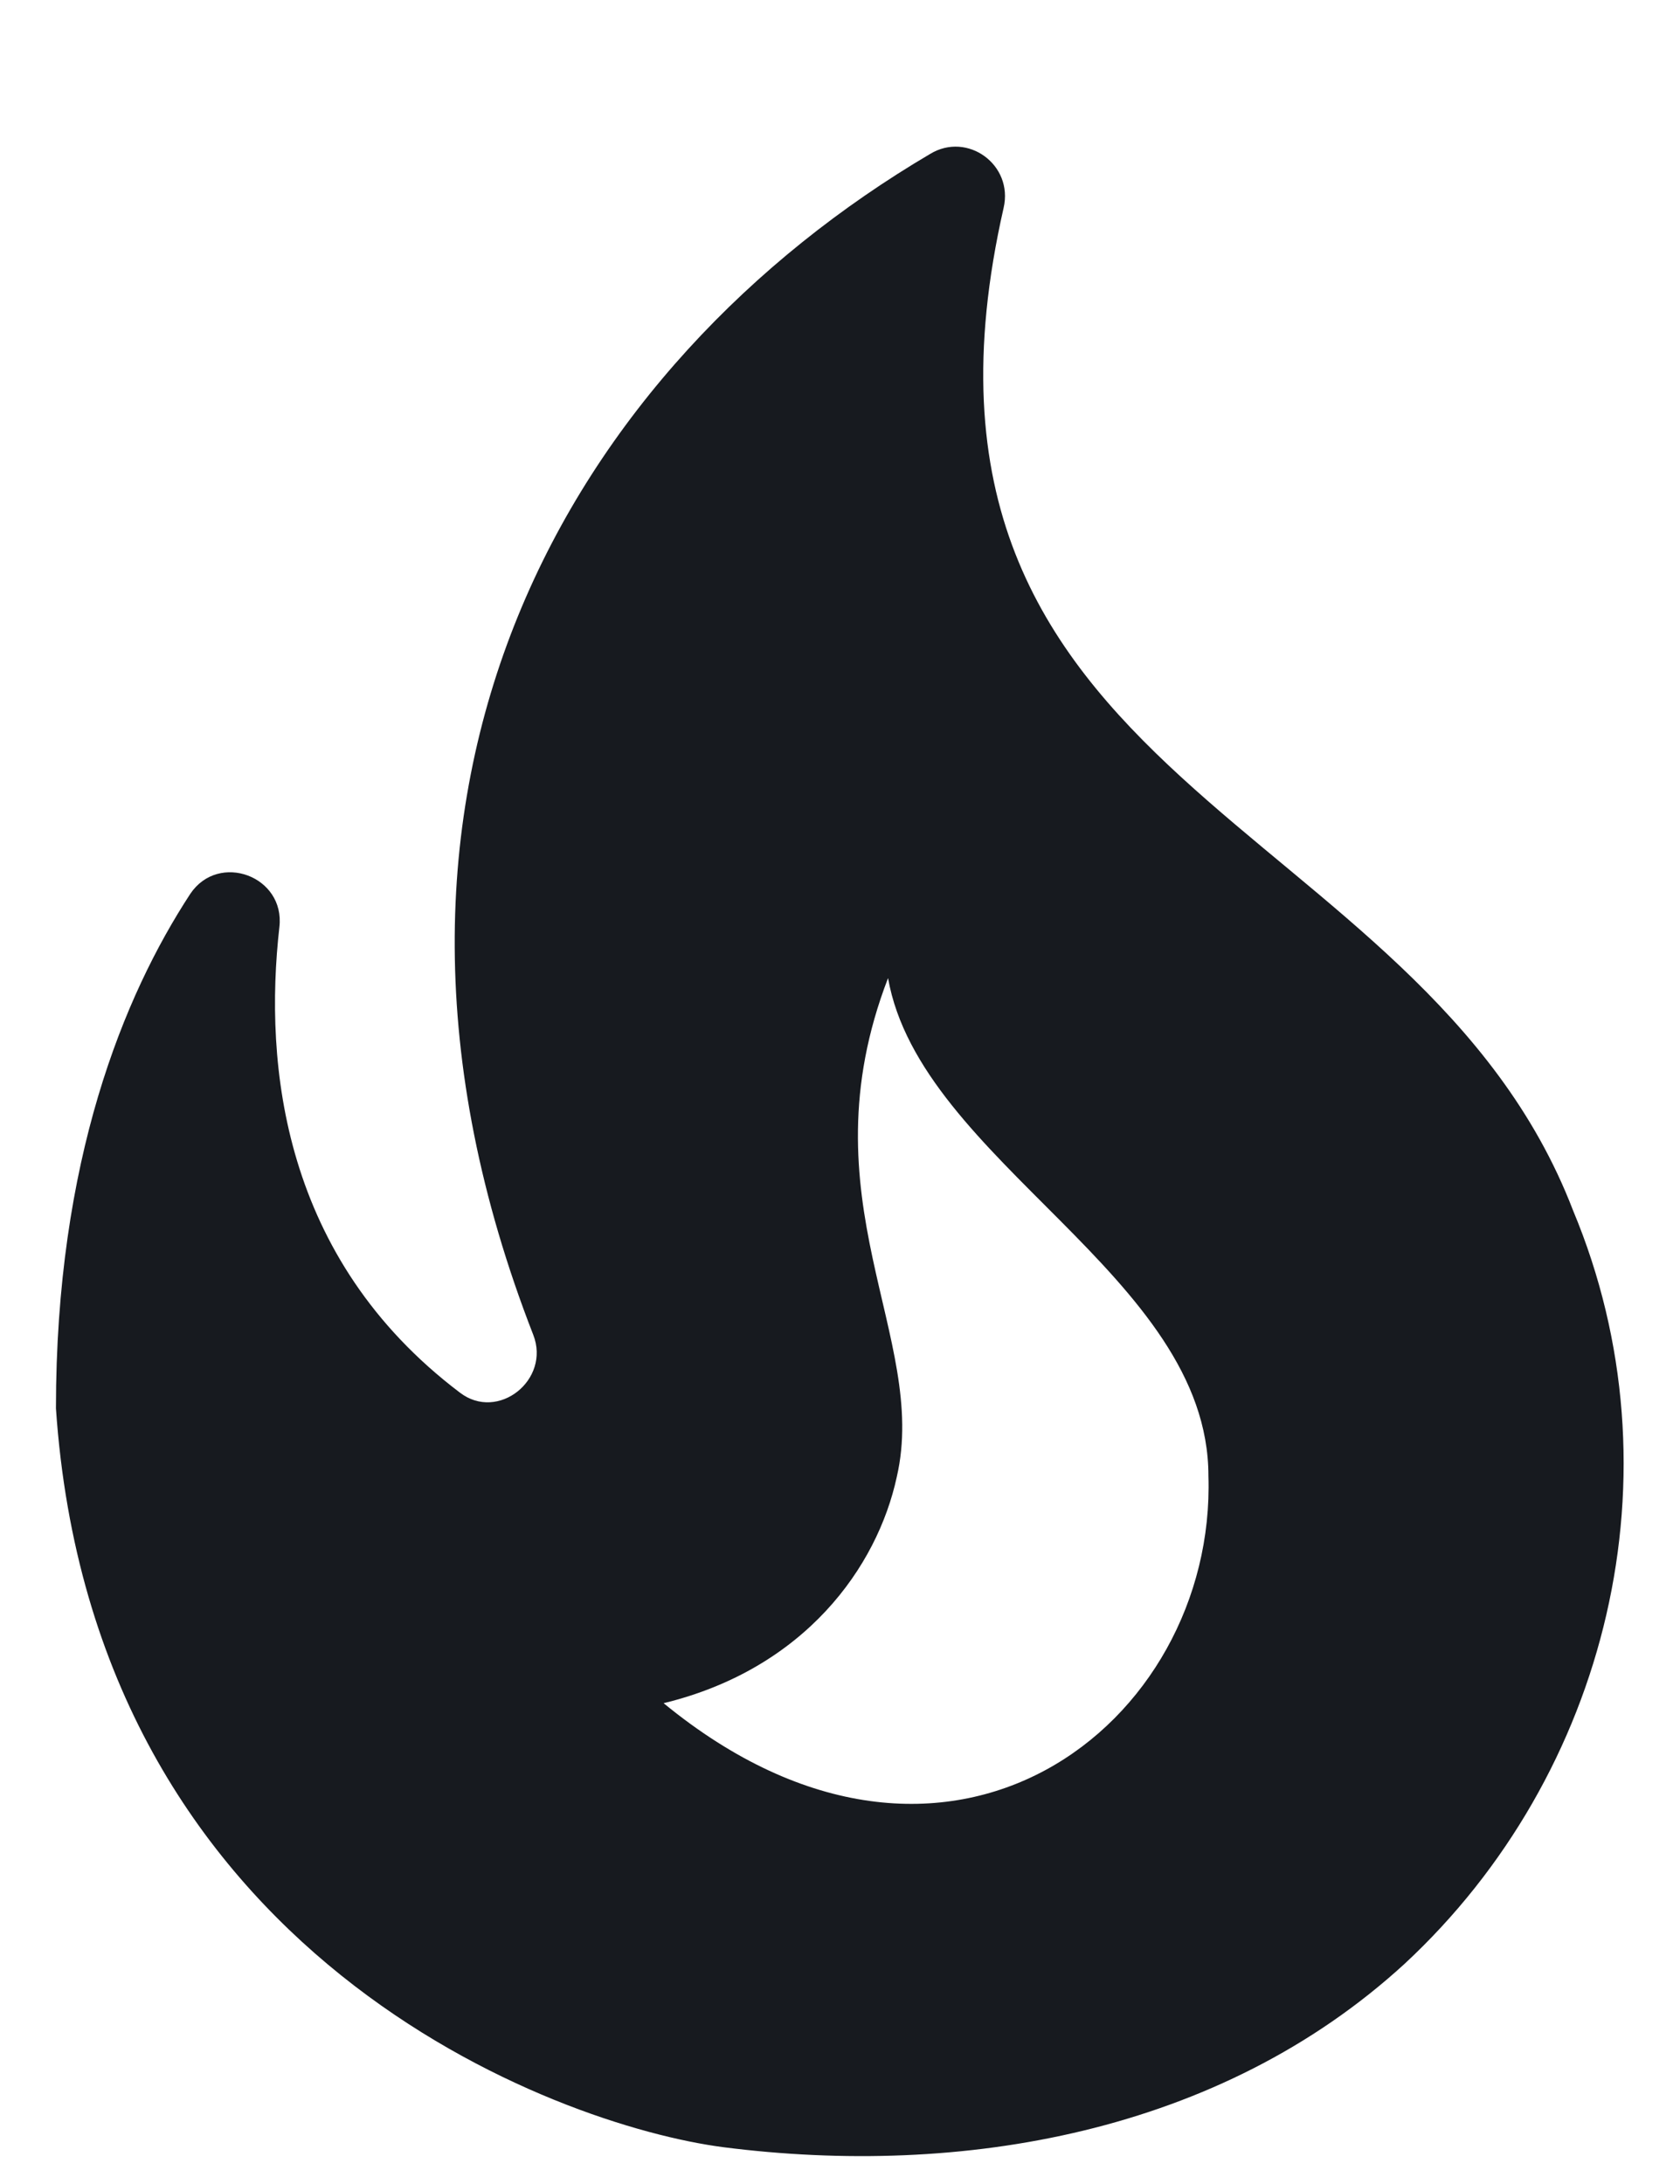 <svg width="10" height="13" viewBox="0 0 10 13" fill="none" xmlns="http://www.w3.org/2000/svg">
<path d="M9.363 7.204C8.448 4.824 5.187 4.696 5.974 1.237C6.033 0.98 5.758 0.782 5.537 0.916C3.419 2.164 1.897 4.667 3.174 7.945C3.279 8.213 2.964 8.464 2.737 8.289C1.681 7.49 1.57 6.341 1.663 5.518C1.698 5.215 1.302 5.069 1.133 5.32C0.736 5.927 0.333 6.907 0.333 8.383C0.555 11.649 3.314 12.652 4.306 12.781C5.723 12.962 7.258 12.699 8.36 11.69C9.573 10.564 10.017 8.768 9.363 7.204ZM3.95 10.138C4.79 9.934 5.222 9.328 5.338 8.791C5.531 7.957 4.778 7.14 5.286 5.822C5.478 6.913 7.193 7.595 7.193 8.785C7.24 10.261 5.642 11.527 3.95 10.138Z" fill="#171A1F"/>
</svg>
